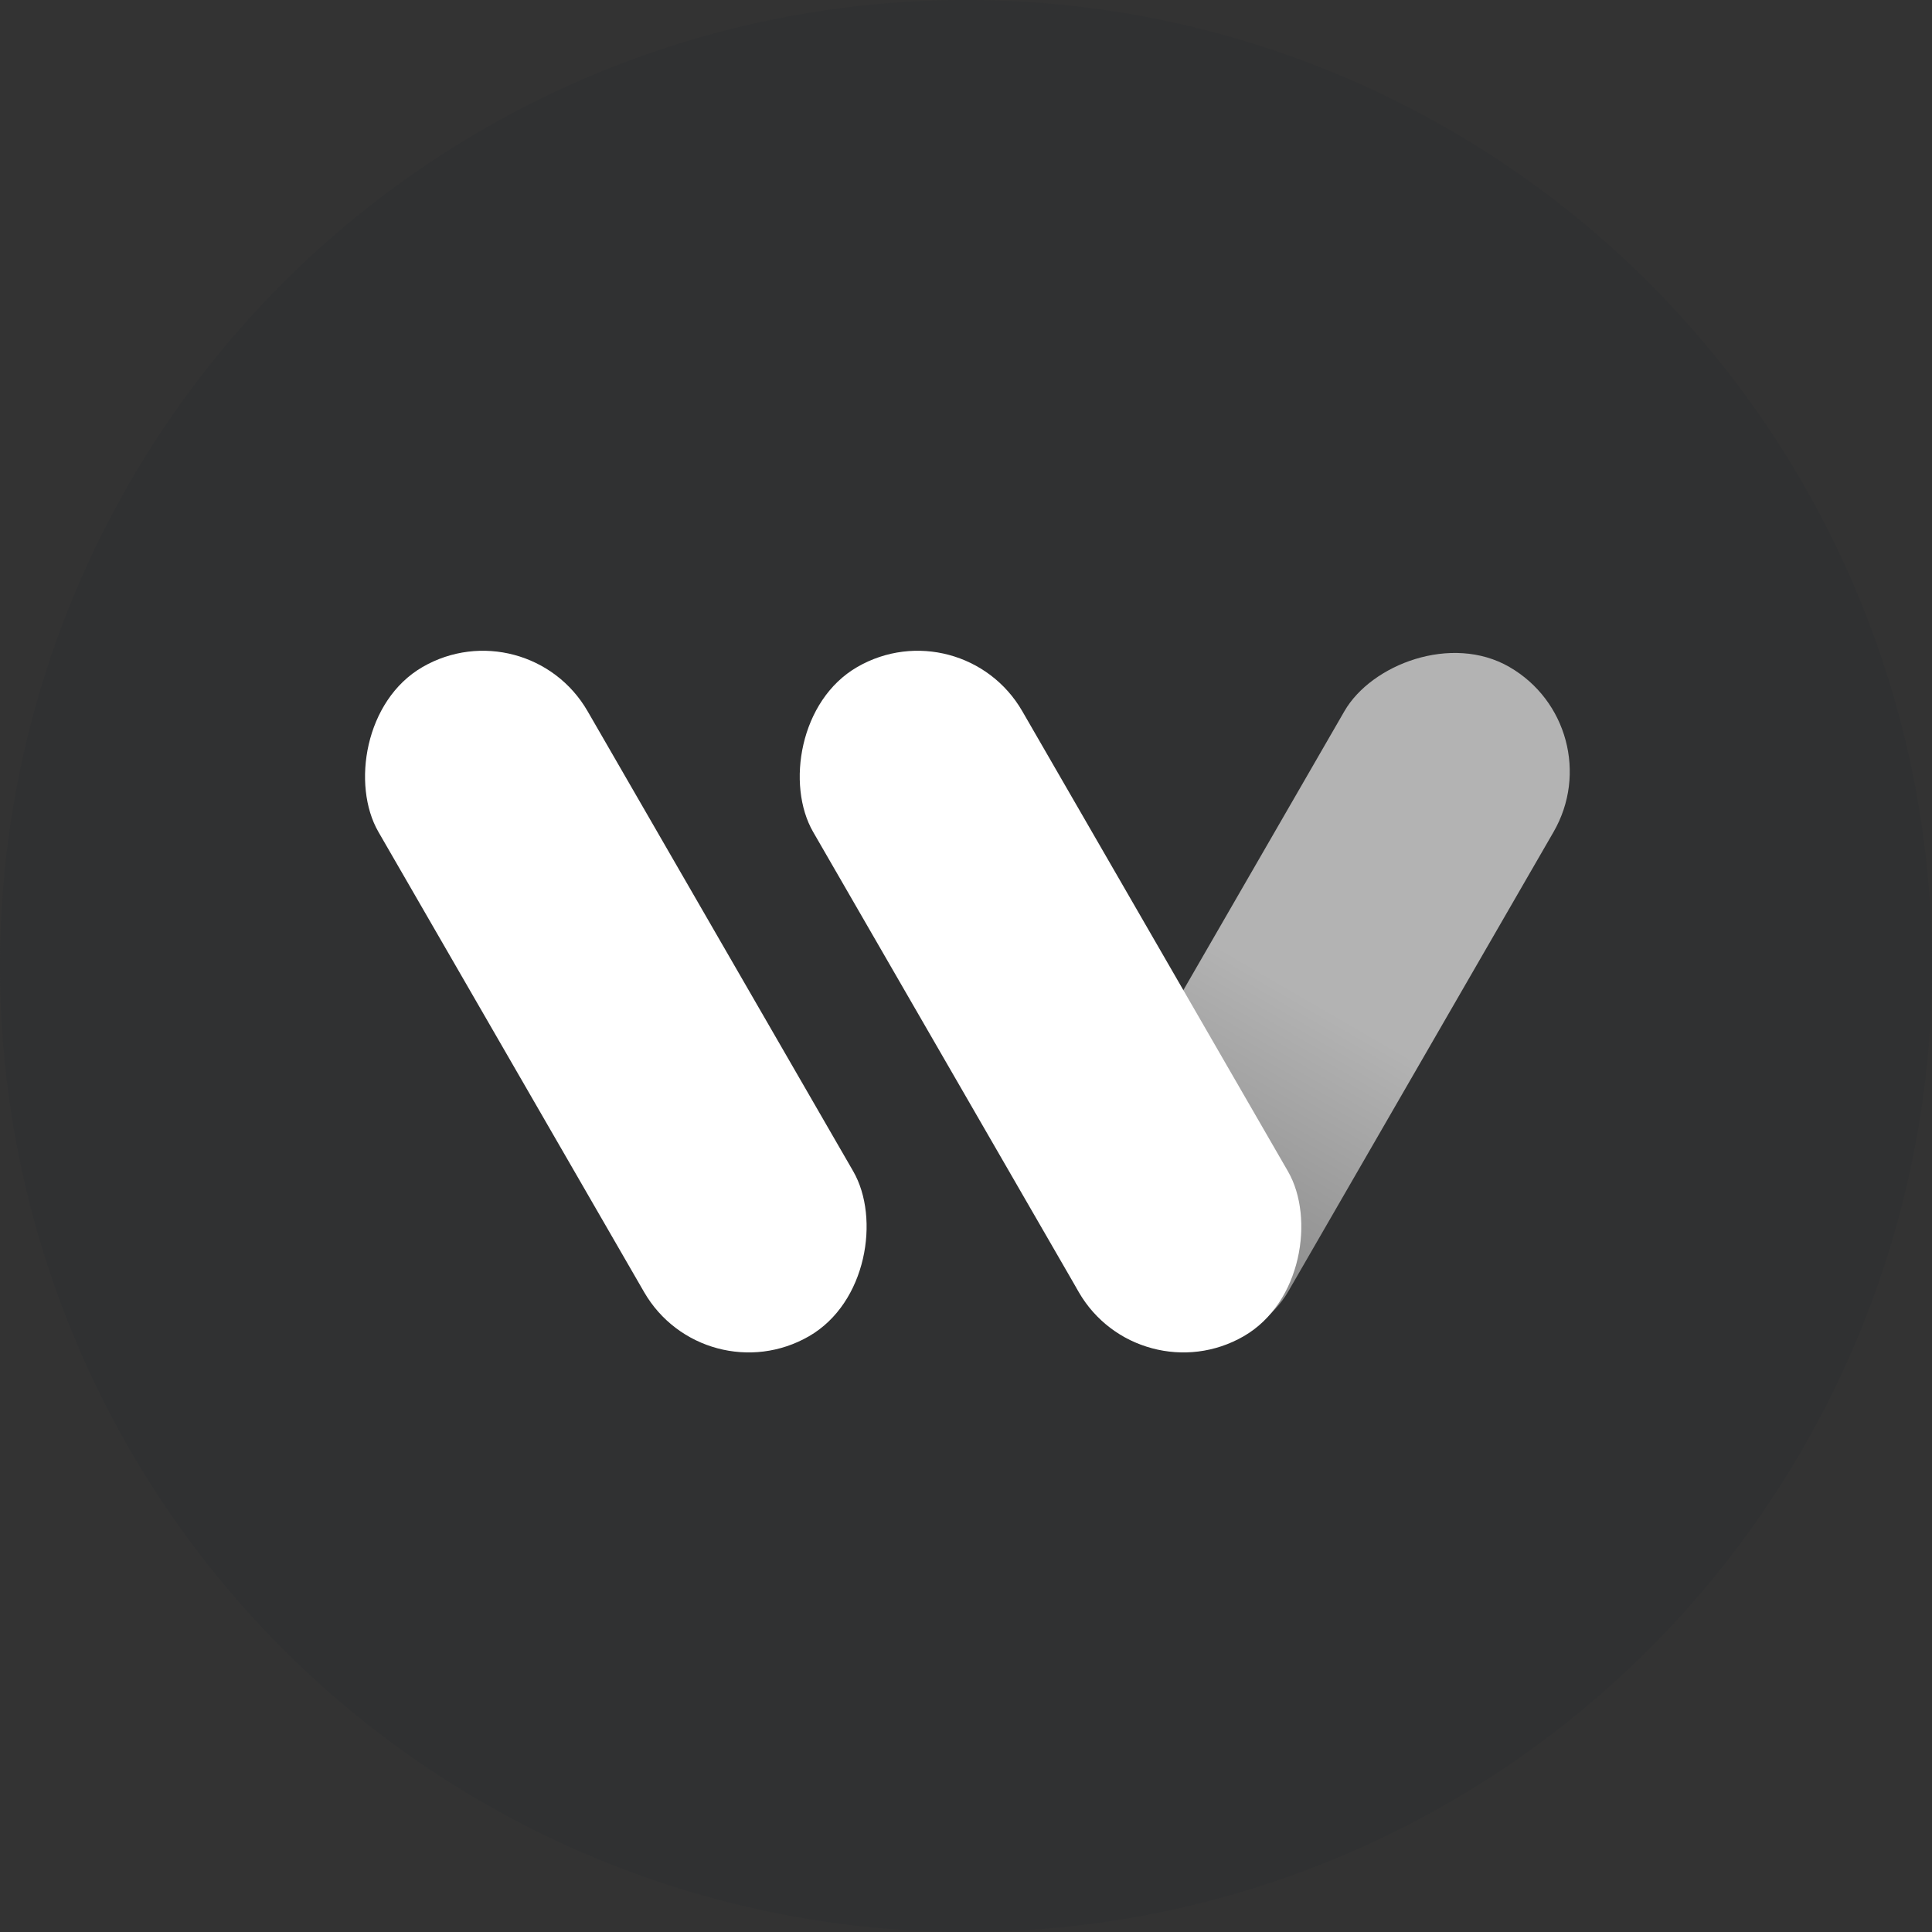 <?xml version="1.0" encoding="UTF-8"?>
<svg width="40px" height="40px" viewBox="0 0 40 40" version="1.1" xmlns="http://www.w3.org/2000/svg" xmlns:xlink="http://www.w3.org/1999/xlink">
    <rect x="0" y="0" width="40" height="40" fill="#333333" stroke="none"/>
    <!-- Generator: Sketch 48.2 (47327) - http://www.bohemiancoding.com/sketch -->
    <title>logo</title>
    <desc>Created with Sketch.</desc>
    <defs>
        <linearGradient x1="50%" y1="0%" x2="50%" y2="100%" id="linearGradient-1">
            <stop stop-color="#B3B3B3" offset="0%"></stop>
            <stop stop-color="#B3B3B3" offset="50%"></stop>
            <stop stop-color="#7E7E7E" offset="100%"></stop>
        </linearGradient>
    </defs>
    <g id="Navigation" stroke="none" stroke-width="1" fill="none" fill-rule="evenodd" transform="translate(-237, -17)">
        <g id="Group-3">
            <g transform="translate(237, 17)">
                <g id="Group-4">
                    <g id="Group-5">
                        <g id="logo">
                            <circle id="Oval" fill="#303132" cx="20" cy="20" r="20"></circle>
                            <rect id="Rectangle-7" fill="url(#linearGradient-1)" transform="translate(27.25, 20.737) scale(-1, 1) rotate(-30) translate(-27.25, -20.737) " x="24.75" y="12.737" width="5" height="16" rx="2.5"></rect>
                            <rect id="Rectangle-7" fill="#FFFFFF" transform="translate(12.75, 20.737) scale(-1, 1) rotate(-330) translate(-12.75, -20.737) " x="10.25" y="12.737" width="5" height="16" rx="2.5"></rect>
                            <rect id="Rectangle-7" fill="#FFFFFF" transform="translate(21.75, 20.737) scale(-1, 1) rotate(-330) translate(-21.75, -20.737) " x="19.25" y="12.737" width="5" height="16" rx="2.5"></rect>
                        </g>
                    </g>
                </g>
            </g>
        </g>
    </g>
</svg>